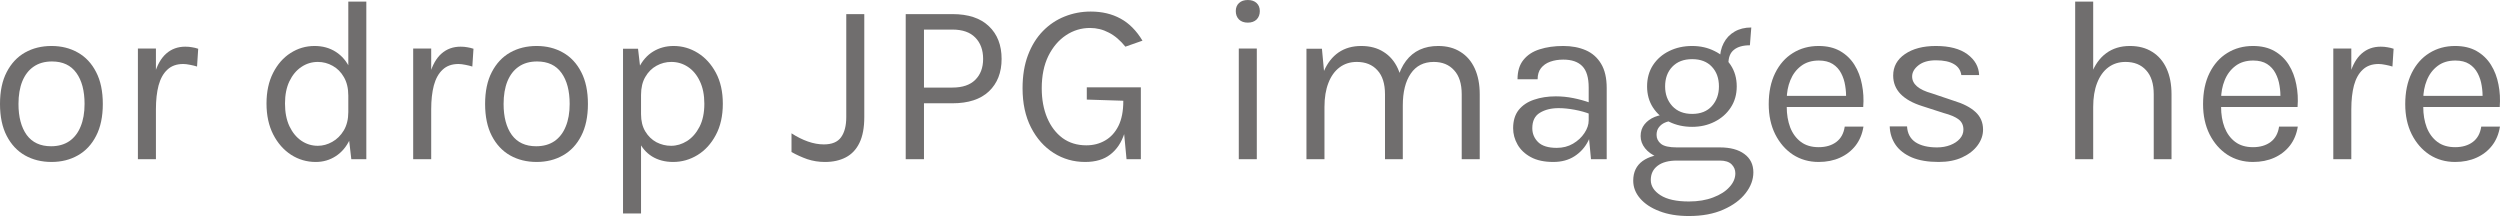 <svg width="217" height="19" viewBox="0 0 217 19" fill="none" xmlns="http://www.w3.org/2000/svg">
<path d="M213.106 14.058C212.277 14.058 211.535 13.848 210.88 13.427C210.231 12.999 209.716 12.407 209.335 11.652C208.961 10.896 208.774 10.027 208.774 9.045C208.774 7.995 208.961 7.093 209.335 6.337C209.71 5.582 210.221 5.004 210.87 4.603C211.525 4.195 212.27 3.991 213.106 3.991C213.834 3.991 214.456 4.138 214.971 4.432C215.486 4.726 215.9 5.124 216.214 5.625C216.528 6.127 216.746 6.695 216.866 7.33C216.993 7.958 217.03 8.61 216.976 9.285H210.037V8.323H215.943L215.482 8.624C215.502 8.229 215.479 7.835 215.412 7.44C215.352 7.046 215.235 6.685 215.061 6.357C214.887 6.023 214.643 5.756 214.329 5.555C214.015 5.355 213.614 5.254 213.126 5.254C212.511 5.254 211.996 5.411 211.582 5.726C211.167 6.04 210.856 6.454 210.649 6.969C210.442 7.477 210.338 8.029 210.338 8.624V9.265C210.338 9.934 210.438 10.532 210.639 11.06C210.846 11.588 211.154 12.006 211.561 12.314C211.969 12.621 212.484 12.775 213.106 12.775C213.727 12.775 214.239 12.624 214.64 12.324C215.041 12.023 215.285 11.578 215.372 10.99H216.996C216.896 11.625 216.669 12.173 216.314 12.634C215.96 13.089 215.509 13.44 214.961 13.687C214.413 13.935 213.794 14.058 213.106 14.058Z" fill="#706E6E"/>
<path d="M202.53 13.818V4.212H204.094V13.818H202.53ZM203.613 9.486C203.613 8.269 203.73 7.26 203.964 6.458C204.198 5.649 204.539 5.047 204.987 4.653C205.441 4.252 205.993 4.051 206.641 4.051C206.855 4.051 207.049 4.068 207.223 4.101C207.404 4.128 207.584 4.171 207.765 4.232L207.664 5.776C207.477 5.716 207.273 5.666 207.053 5.625C206.832 5.579 206.635 5.555 206.461 5.555C205.893 5.555 205.435 5.719 205.087 6.047C204.74 6.367 204.486 6.822 204.325 7.41C204.171 7.999 204.094 8.69 204.094 9.486H203.613Z" fill="#706E6E"/>
<path d="M195.558 14.058C194.729 14.058 193.987 13.848 193.332 13.427C192.683 12.999 192.168 12.407 191.787 11.652C191.413 10.896 191.226 10.027 191.226 9.045C191.226 7.995 191.413 7.093 191.787 6.337C192.162 5.582 192.673 5.004 193.322 4.603C193.977 4.195 194.722 3.991 195.558 3.991C196.286 3.991 196.908 4.138 197.423 4.432C197.938 4.726 198.352 5.124 198.666 5.625C198.98 6.127 199.198 6.695 199.318 7.33C199.445 7.958 199.482 8.61 199.428 9.285H192.489V8.323H198.395L197.934 8.624C197.954 8.229 197.931 7.835 197.864 7.44C197.804 7.046 197.687 6.685 197.513 6.357C197.339 6.023 197.095 5.756 196.781 5.555C196.467 5.355 196.066 5.254 195.578 5.254C194.963 5.254 194.448 5.411 194.034 5.726C193.619 6.04 193.308 6.454 193.101 6.969C192.894 7.477 192.79 8.029 192.79 8.624V9.265C192.79 9.934 192.89 10.532 193.091 11.06C193.298 11.588 193.606 12.006 194.013 12.314C194.421 12.621 194.936 12.775 195.558 12.775C196.179 12.775 196.691 12.624 197.092 12.324C197.493 12.023 197.737 11.578 197.824 10.99H199.448C199.348 11.625 199.121 12.173 198.766 12.634C198.412 13.089 197.961 13.44 197.413 13.687C196.865 13.935 196.246 14.058 195.558 14.058Z" fill="#706E6E"/>
<path d="M186.944 13.818V8.183C186.944 7.267 186.723 6.571 186.282 6.097C185.848 5.615 185.253 5.375 184.497 5.375C183.922 5.375 183.424 5.532 183.003 5.846C182.582 6.16 182.258 6.612 182.03 7.2C181.803 7.781 181.689 8.477 181.689 9.286H181.088C181.088 8.169 181.235 7.217 181.529 6.428C181.823 5.639 182.251 5.037 182.813 4.623C183.381 4.202 184.069 3.991 184.878 3.991C185.634 3.991 186.279 4.162 186.813 4.502C187.355 4.837 187.769 5.318 188.057 5.946C188.344 6.575 188.488 7.32 188.488 8.183V13.818H186.944ZM180.125 13.818V0.141H181.689V13.818H180.125Z" fill="#706E6E"/>
<path d="M168.279 14.058C167.35 14.058 166.574 13.928 165.953 13.667C165.331 13.4 164.86 13.036 164.539 12.574C164.218 12.106 164.047 11.572 164.027 10.97H165.531C165.565 11.578 165.809 12.036 166.263 12.344C166.725 12.645 167.35 12.795 168.138 12.795C168.553 12.795 168.934 12.728 169.282 12.594C169.629 12.461 169.907 12.277 170.114 12.043C170.321 11.809 170.425 11.545 170.425 11.251C170.425 10.876 170.288 10.582 170.014 10.368C169.74 10.154 169.302 9.967 168.7 9.807L166.835 9.205C166.026 8.951 165.404 8.604 164.97 8.162C164.542 7.714 164.328 7.18 164.328 6.558C164.328 5.782 164.669 5.161 165.351 4.693C166.033 4.225 166.929 3.991 168.038 3.991C169.215 3.991 170.127 4.232 170.776 4.713C171.424 5.194 171.762 5.796 171.788 6.518H170.244C170.184 6.097 169.97 5.779 169.602 5.565C169.235 5.345 168.713 5.234 168.038 5.234C167.39 5.234 166.882 5.381 166.514 5.675C166.153 5.963 165.973 6.284 165.973 6.638C165.973 7.3 166.541 7.788 167.677 8.102L169.582 8.744C170.405 8.991 171.033 9.315 171.468 9.717C171.909 10.118 172.129 10.629 172.129 11.251C172.129 11.732 171.972 12.187 171.658 12.614C171.344 13.042 170.899 13.39 170.324 13.657C169.75 13.925 169.068 14.058 168.279 14.058Z" fill="#706E6E"/>
<path d="M157.857 14.058C157.028 14.058 156.286 13.848 155.631 13.427C154.982 12.999 154.468 12.407 154.087 11.652C153.712 10.896 153.525 10.027 153.525 9.045C153.525 7.995 153.712 7.093 154.087 6.337C154.461 5.582 154.972 5.004 155.621 4.603C156.276 4.195 157.021 3.991 157.857 3.991C158.586 3.991 159.207 4.138 159.722 4.432C160.237 4.726 160.651 5.124 160.965 5.625C161.28 6.127 161.497 6.695 161.617 7.33C161.744 7.958 161.781 8.61 161.728 9.285H154.789V8.323H160.695L160.233 8.624C160.254 8.229 160.23 7.835 160.163 7.44C160.103 7.046 159.986 6.685 159.812 6.357C159.639 6.023 159.395 5.756 159.08 5.555C158.766 5.355 158.365 5.254 157.877 5.254C157.262 5.254 156.747 5.411 156.333 5.726C155.918 6.04 155.608 6.454 155.4 6.969C155.193 7.477 155.089 8.029 155.089 8.624V9.265C155.089 9.934 155.19 10.532 155.39 11.06C155.597 11.588 155.905 12.006 156.313 12.314C156.721 12.621 157.235 12.775 157.857 12.775C158.479 12.775 158.99 12.624 159.391 12.324C159.792 12.023 160.036 11.578 160.123 10.99H161.748C161.647 11.625 161.42 12.173 161.066 12.634C160.711 13.089 160.26 13.44 159.712 13.687C159.164 13.935 158.546 14.058 157.857 14.058Z" fill="#706E6E"/>
<path d="M146.597 18.751C145.615 18.751 144.762 18.611 144.04 18.33C143.318 18.056 142.757 17.685 142.356 17.217C141.961 16.756 141.764 16.244 141.764 15.683C141.764 14.941 142.035 14.373 142.576 13.978C143.124 13.59 143.83 13.396 144.692 13.396L145.554 13.938C144.832 13.938 144.274 14.088 143.88 14.389C143.485 14.69 143.288 15.101 143.288 15.623C143.288 16.144 143.569 16.585 144.13 16.946C144.692 17.307 145.514 17.488 146.597 17.488C147.399 17.488 148.101 17.371 148.703 17.137C149.311 16.909 149.783 16.609 150.117 16.234C150.458 15.867 150.628 15.469 150.628 15.041C150.628 14.74 150.518 14.479 150.297 14.259C150.077 14.045 149.739 13.938 149.285 13.938H145.554C144.906 13.938 144.344 13.841 143.87 13.647C143.402 13.447 143.041 13.186 142.787 12.865C142.533 12.544 142.406 12.193 142.406 11.812C142.406 11.411 142.519 11.07 142.747 10.789C142.974 10.509 143.268 10.295 143.629 10.148C143.997 10.001 144.391 9.927 144.812 9.927L145.113 10.509C144.913 10.509 144.709 10.555 144.501 10.649C144.301 10.736 144.13 10.87 143.99 11.05C143.856 11.224 143.79 11.444 143.79 11.712C143.79 12.019 143.917 12.277 144.171 12.484C144.425 12.691 144.886 12.795 145.554 12.795H149.285C150.187 12.795 150.896 12.985 151.41 13.366C151.932 13.748 152.192 14.279 152.192 14.961C152.192 15.589 151.969 16.191 151.521 16.766C151.073 17.347 150.431 17.822 149.595 18.19C148.76 18.564 147.76 18.751 146.597 18.751ZM146.878 11.01C146.143 11.01 145.477 10.863 144.883 10.569C144.294 10.275 143.826 9.864 143.479 9.335C143.138 8.807 142.967 8.196 142.967 7.5C142.967 6.798 143.138 6.183 143.479 5.655C143.826 5.127 144.294 4.719 144.883 4.432C145.477 4.138 146.143 3.991 146.878 3.991C147.593 3.991 148.242 4.138 148.823 4.432C149.412 4.719 149.88 5.127 150.227 5.655C150.575 6.183 150.749 6.798 150.749 7.5C150.749 8.196 150.575 8.807 150.227 9.335C149.88 9.864 149.412 10.275 148.823 10.569C148.242 10.863 147.593 11.01 146.878 11.01ZM146.878 9.887C147.613 9.887 148.185 9.66 148.593 9.205C149 8.75 149.204 8.182 149.204 7.5C149.204 6.798 149 6.23 148.593 5.796C148.185 5.355 147.613 5.134 146.878 5.134C146.149 5.134 145.574 5.355 145.153 5.796C144.739 6.23 144.532 6.798 144.532 7.5C144.532 8.182 144.739 8.75 145.153 9.205C145.574 9.66 146.149 9.887 146.878 9.887ZM150.027 5.515L149.285 5.214C149.285 4.653 149.395 4.161 149.615 3.74C149.836 3.312 150.15 2.981 150.558 2.747C150.966 2.507 151.45 2.386 152.012 2.386L151.892 3.931C151.29 3.931 150.829 4.061 150.508 4.322C150.187 4.576 150.027 4.973 150.027 5.515Z" fill="#706E6E"/>
<path d="M138.098 13.818L137.898 11.712V7.601C137.898 6.738 137.714 6.12 137.346 5.746C136.979 5.365 136.427 5.174 135.692 5.174C135.277 5.174 134.9 5.234 134.559 5.355C134.224 5.475 133.957 5.662 133.756 5.916C133.563 6.163 133.466 6.484 133.466 6.879H131.721C131.721 6.184 131.891 5.625 132.232 5.204C132.573 4.776 133.041 4.469 133.636 4.282C134.238 4.088 134.923 3.991 135.692 3.991C136.427 3.991 137.079 4.115 137.647 4.362C138.215 4.609 138.66 5.004 138.981 5.545C139.302 6.08 139.462 6.779 139.462 7.641V13.818H138.098ZM134.829 14.058C134.041 14.058 133.389 13.918 132.874 13.637C132.359 13.357 131.975 12.992 131.721 12.544C131.467 12.096 131.34 11.625 131.34 11.13C131.34 10.482 131.5 9.954 131.821 9.546C132.149 9.138 132.593 8.841 133.155 8.654C133.716 8.46 134.348 8.363 135.05 8.363C135.551 8.363 136.053 8.413 136.554 8.513C137.062 8.614 137.557 8.751 138.038 8.924V9.907C137.637 9.747 137.183 9.62 136.674 9.526C136.173 9.432 135.712 9.386 135.291 9.386C134.649 9.386 134.107 9.519 133.666 9.787C133.225 10.047 133.004 10.495 133.004 11.13C133.004 11.598 133.172 11.999 133.506 12.334C133.847 12.668 134.388 12.835 135.13 12.835C135.652 12.835 136.12 12.715 136.534 12.474C136.955 12.227 137.286 11.919 137.527 11.552C137.774 11.184 137.898 10.816 137.898 10.448H138.279C138.279 11.09 138.138 11.685 137.858 12.233C137.584 12.782 137.189 13.223 136.674 13.557C136.16 13.891 135.545 14.058 134.829 14.058Z" fill="#706E6E"/>
<path d="M126.877 13.818V8.182C126.877 7.267 126.656 6.571 126.215 6.097C125.78 5.615 125.192 5.375 124.45 5.375C123.581 5.375 122.916 5.712 122.455 6.387C121.993 7.056 121.763 7.982 121.763 9.165H121.041C121.041 8.303 121.124 7.547 121.291 6.899C121.465 6.25 121.716 5.712 122.043 5.284C122.371 4.85 122.769 4.526 123.237 4.312C123.705 4.098 124.236 3.991 124.831 3.991C125.586 3.991 126.232 4.161 126.766 4.502C127.308 4.837 127.722 5.318 128.01 5.946C128.297 6.575 128.441 7.32 128.441 8.182V13.818H126.877ZM113.4 13.818V4.232H114.744L114.924 6.157C115.225 5.462 115.646 4.927 116.187 4.552C116.736 4.178 117.391 3.991 118.153 3.991C118.908 3.991 119.553 4.161 120.088 4.502C120.63 4.837 121.044 5.318 121.332 5.946C121.619 6.575 121.763 7.32 121.763 8.182V13.818H120.218V8.182C120.218 7.267 119.998 6.571 119.557 6.097C119.122 5.615 118.527 5.375 117.772 5.375C117.197 5.375 116.699 5.532 116.278 5.846C115.857 6.16 115.532 6.611 115.305 7.2C115.078 7.781 114.964 8.476 114.964 9.285V13.818H113.4Z" fill="#706E6E"/>
<path d="M108.309 1.965C107.988 1.965 107.734 1.875 107.547 1.695C107.36 1.507 107.266 1.263 107.266 0.963C107.266 0.668 107.36 0.435 107.547 0.261C107.734 0.087 107.988 0 108.309 0C108.63 0 108.884 0.087 109.071 0.261C109.258 0.435 109.352 0.668 109.352 0.963C109.352 1.263 109.258 1.507 109.071 1.695C108.884 1.875 108.63 1.965 108.309 1.965ZM107.527 13.818V4.212H109.091V13.818H107.527Z" fill="#706E6E"/>
<path d="M94.193 14.058C93.19 14.058 92.278 13.798 91.456 13.276C90.633 12.755 89.978 12.016 89.49 11.06C89.002 10.104 88.758 8.971 88.758 7.661C88.758 6.571 88.915 5.612 89.23 4.783C89.544 3.954 89.975 3.259 90.523 2.697C91.071 2.136 91.7 1.715 92.408 1.434C93.124 1.146 93.879 1.003 94.674 1.003C95.657 1.003 96.519 1.207 97.261 1.614C98.004 2.016 98.639 2.654 99.167 3.53L97.683 4.051C97.235 3.496 96.754 3.088 96.239 2.828C95.731 2.56 95.189 2.427 94.614 2.427C93.859 2.427 93.164 2.637 92.529 3.058C91.894 3.48 91.382 4.081 90.994 4.863C90.613 5.645 90.423 6.578 90.423 7.661C90.423 8.624 90.58 9.479 90.894 10.228C91.208 10.97 91.653 11.555 92.228 11.983C92.809 12.404 93.498 12.614 94.293 12.614C94.902 12.614 95.447 12.474 95.928 12.193C96.416 11.913 96.8 11.491 97.081 10.93C97.362 10.362 97.502 9.646 97.502 8.784H97.984C97.984 9.854 97.856 10.783 97.602 11.572C97.348 12.361 96.941 12.972 96.379 13.407C95.824 13.841 95.096 14.058 94.193 14.058ZM97.783 13.818L97.502 10.85V8.744L94.334 8.644V7.581H99.026V13.818H97.783Z" fill="#706E6E"/>
<path d="M78.616 13.818V1.224H82.667C84.051 1.224 85.107 1.575 85.836 2.276C86.571 2.972 86.939 3.918 86.939 5.114C86.939 6.297 86.571 7.237 85.836 7.932C85.107 8.62 84.051 8.965 82.667 8.965H80.201V13.818H78.616ZM80.201 7.601H82.667C83.543 7.601 84.205 7.377 84.653 6.929C85.107 6.481 85.335 5.876 85.335 5.114C85.335 4.339 85.107 3.72 84.653 3.259C84.205 2.798 83.543 2.567 82.667 2.567H80.201V7.601Z" fill="#706E6E"/>
<path d="M68.703 13.196V11.572C69.177 11.879 69.652 12.117 70.127 12.284C70.601 12.451 71.063 12.534 71.51 12.534C72.212 12.534 72.71 12.327 73.005 11.913C73.305 11.498 73.456 10.917 73.456 10.168V1.224H75.02V10.168C75.02 11.084 74.88 11.829 74.599 12.404C74.325 12.972 73.93 13.39 73.416 13.658C72.908 13.925 72.306 14.059 71.611 14.059C71.069 14.059 70.558 13.978 70.077 13.818C69.602 13.651 69.144 13.444 68.703 13.196Z" fill="#706E6E"/>
<path d="M58.429 14.058C57.727 14.058 57.116 13.898 56.594 13.577C56.08 13.256 55.682 12.788 55.401 12.173C55.12 11.552 54.98 10.796 54.98 9.907H55.642C55.642 10.502 55.766 11.003 56.013 11.411C56.26 11.819 56.581 12.13 56.975 12.344C57.377 12.551 57.801 12.655 58.249 12.655C58.73 12.655 59.191 12.518 59.633 12.243C60.074 11.963 60.435 11.552 60.716 11.01C60.996 10.469 61.137 9.8 61.137 9.005C61.137 8.243 61.007 7.591 60.746 7.049C60.492 6.508 60.147 6.093 59.713 5.806C59.278 5.518 58.797 5.375 58.269 5.375C57.814 5.375 57.387 5.485 56.986 5.706C56.584 5.926 56.26 6.25 56.013 6.678C55.766 7.099 55.642 7.621 55.642 8.243H54.98C54.98 7.313 55.134 6.535 55.441 5.906C55.749 5.271 56.167 4.793 56.695 4.472C57.223 4.151 57.814 3.991 58.469 3.991C59.218 3.991 59.917 4.191 60.565 4.593C61.214 4.994 61.739 5.569 62.14 6.317C62.541 7.066 62.741 7.962 62.741 9.005C62.741 10.061 62.537 10.967 62.13 11.722C61.728 12.477 61.2 13.056 60.545 13.457C59.89 13.858 59.185 14.058 58.429 14.058ZM54.078 18.531V4.232H55.381L55.642 6.478V18.531H54.078Z" fill="#706E6E"/>
<path d="M46.58 14.058C45.717 14.058 44.948 13.868 44.273 13.487C43.605 13.106 43.077 12.541 42.689 11.792C42.301 11.043 42.107 10.121 42.107 9.025C42.107 7.922 42.301 6.999 42.689 6.257C43.077 5.508 43.605 4.943 44.273 4.562C44.948 4.181 45.717 3.991 46.58 3.991C47.435 3.991 48.197 4.181 48.866 4.562C49.541 4.943 50.069 5.508 50.45 6.257C50.838 6.999 51.032 7.922 51.032 9.025C51.032 10.121 50.838 11.043 50.45 11.792C50.069 12.541 49.541 13.106 48.866 13.487C48.197 13.868 47.435 14.058 46.58 14.058ZM46.539 12.695C47.161 12.695 47.689 12.548 48.124 12.254C48.558 11.953 48.886 11.528 49.106 10.98C49.334 10.432 49.447 9.78 49.447 9.025C49.447 7.882 49.21 6.982 48.735 6.327C48.261 5.665 47.556 5.335 46.62 5.335C45.991 5.335 45.46 5.485 45.025 5.786C44.597 6.08 44.27 6.504 44.043 7.059C43.822 7.607 43.712 8.263 43.712 9.025C43.712 10.154 43.949 11.05 44.424 11.712C44.905 12.367 45.61 12.695 46.539 12.695Z" fill="#706E6E"/>
<path d="M35.864 13.818V4.212H37.428V13.818H35.864ZM36.947 9.486C36.947 8.269 37.064 7.26 37.298 6.458C37.532 5.649 37.873 5.047 38.32 4.653C38.775 4.252 39.327 4.051 39.975 4.051C40.189 4.051 40.383 4.068 40.556 4.101C40.737 4.128 40.917 4.171 41.098 4.232L40.998 5.776C40.81 5.716 40.607 5.666 40.386 5.625C40.165 5.579 39.968 5.555 39.794 5.555C39.226 5.555 38.768 5.719 38.421 6.047C38.073 6.367 37.819 6.822 37.659 7.41C37.505 7.999 37.428 8.69 37.428 9.486H36.947Z" fill="#706E6E"/>
<path d="M27.405 14.059C26.63 14.059 25.918 13.851 25.269 13.437C24.621 13.016 24.103 12.427 23.715 11.672C23.327 10.91 23.133 10.014 23.133 8.985C23.133 7.962 23.324 7.076 23.705 6.327C24.086 5.579 24.591 5.004 25.219 4.603C25.854 4.195 26.549 3.991 27.305 3.991C28.007 3.991 28.622 4.162 29.15 4.502C29.685 4.843 30.099 5.335 30.393 5.976C30.687 6.618 30.834 7.394 30.834 8.303H30.233C30.233 7.668 30.106 7.133 29.852 6.698C29.605 6.264 29.28 5.936 28.879 5.716C28.478 5.488 28.047 5.375 27.586 5.375C27.064 5.375 26.586 5.522 26.152 5.816C25.724 6.103 25.38 6.518 25.119 7.059C24.865 7.594 24.738 8.236 24.738 8.985C24.738 9.747 24.865 10.402 25.119 10.95C25.38 11.498 25.724 11.919 26.152 12.213C26.586 12.508 27.064 12.655 27.586 12.655C28.02 12.655 28.438 12.541 28.839 12.314C29.247 12.086 29.581 11.756 29.842 11.321C30.102 10.88 30.233 10.348 30.233 9.727H30.834C30.834 10.656 30.681 11.445 30.373 12.093C30.072 12.735 29.661 13.223 29.14 13.557C28.625 13.891 28.047 14.059 27.405 14.059ZM30.494 13.818L30.233 11.572V0.141H31.797V13.818H30.494Z" fill="#706E6E"/>
<path d="M11.97 13.818V4.212H13.534V13.818H11.97ZM13.053 9.486C13.053 8.269 13.17 7.26 13.404 6.458C13.638 5.649 13.979 5.047 14.427 4.653C14.882 4.252 15.433 4.051 16.081 4.051C16.295 4.051 16.489 4.068 16.663 4.101C16.843 4.128 17.024 4.171 17.204 4.232L17.104 5.776C16.917 5.716 16.713 5.666 16.493 5.625C16.272 5.579 16.075 5.555 15.901 5.555C15.333 5.555 14.875 5.719 14.527 6.047C14.18 6.367 13.926 6.822 13.765 7.41C13.611 7.999 13.534 8.69 13.534 9.486H13.053Z" fill="#706E6E"/>
<path d="M4.472 14.058C3.61 14.058 2.841 13.868 2.166 13.487C1.497 13.106 0.969 12.541 0.582 11.792C0.194 11.043 0 10.121 0 9.025C0 7.922 0.194 6.999 0.582 6.257C0.969 5.508 1.497 4.943 2.166 4.562C2.841 4.181 3.61 3.991 4.472 3.991C5.328 3.991 6.09 4.181 6.758 4.562C7.434 4.943 7.962 5.508 8.343 6.257C8.731 6.999 8.924 7.922 8.924 9.025C8.924 10.121 8.731 11.043 8.343 11.792C7.962 12.541 7.434 13.106 6.758 13.487C6.09 13.868 5.328 14.058 4.472 14.058ZM4.432 12.695C5.054 12.695 5.582 12.548 6.016 12.254C6.451 11.953 6.779 11.528 6.999 10.98C7.226 10.432 7.34 9.78 7.34 9.025C7.34 7.882 7.103 6.982 6.628 6.327C6.153 5.665 5.448 5.335 4.512 5.335C3.884 5.335 3.353 5.485 2.918 5.786C2.49 6.08 2.163 6.504 1.935 7.059C1.715 7.607 1.604 8.263 1.604 9.025C1.604 10.154 1.842 11.05 2.316 11.712C2.798 12.367 3.503 12.695 4.432 12.695Z" fill="#706E6E"/>
</svg>
